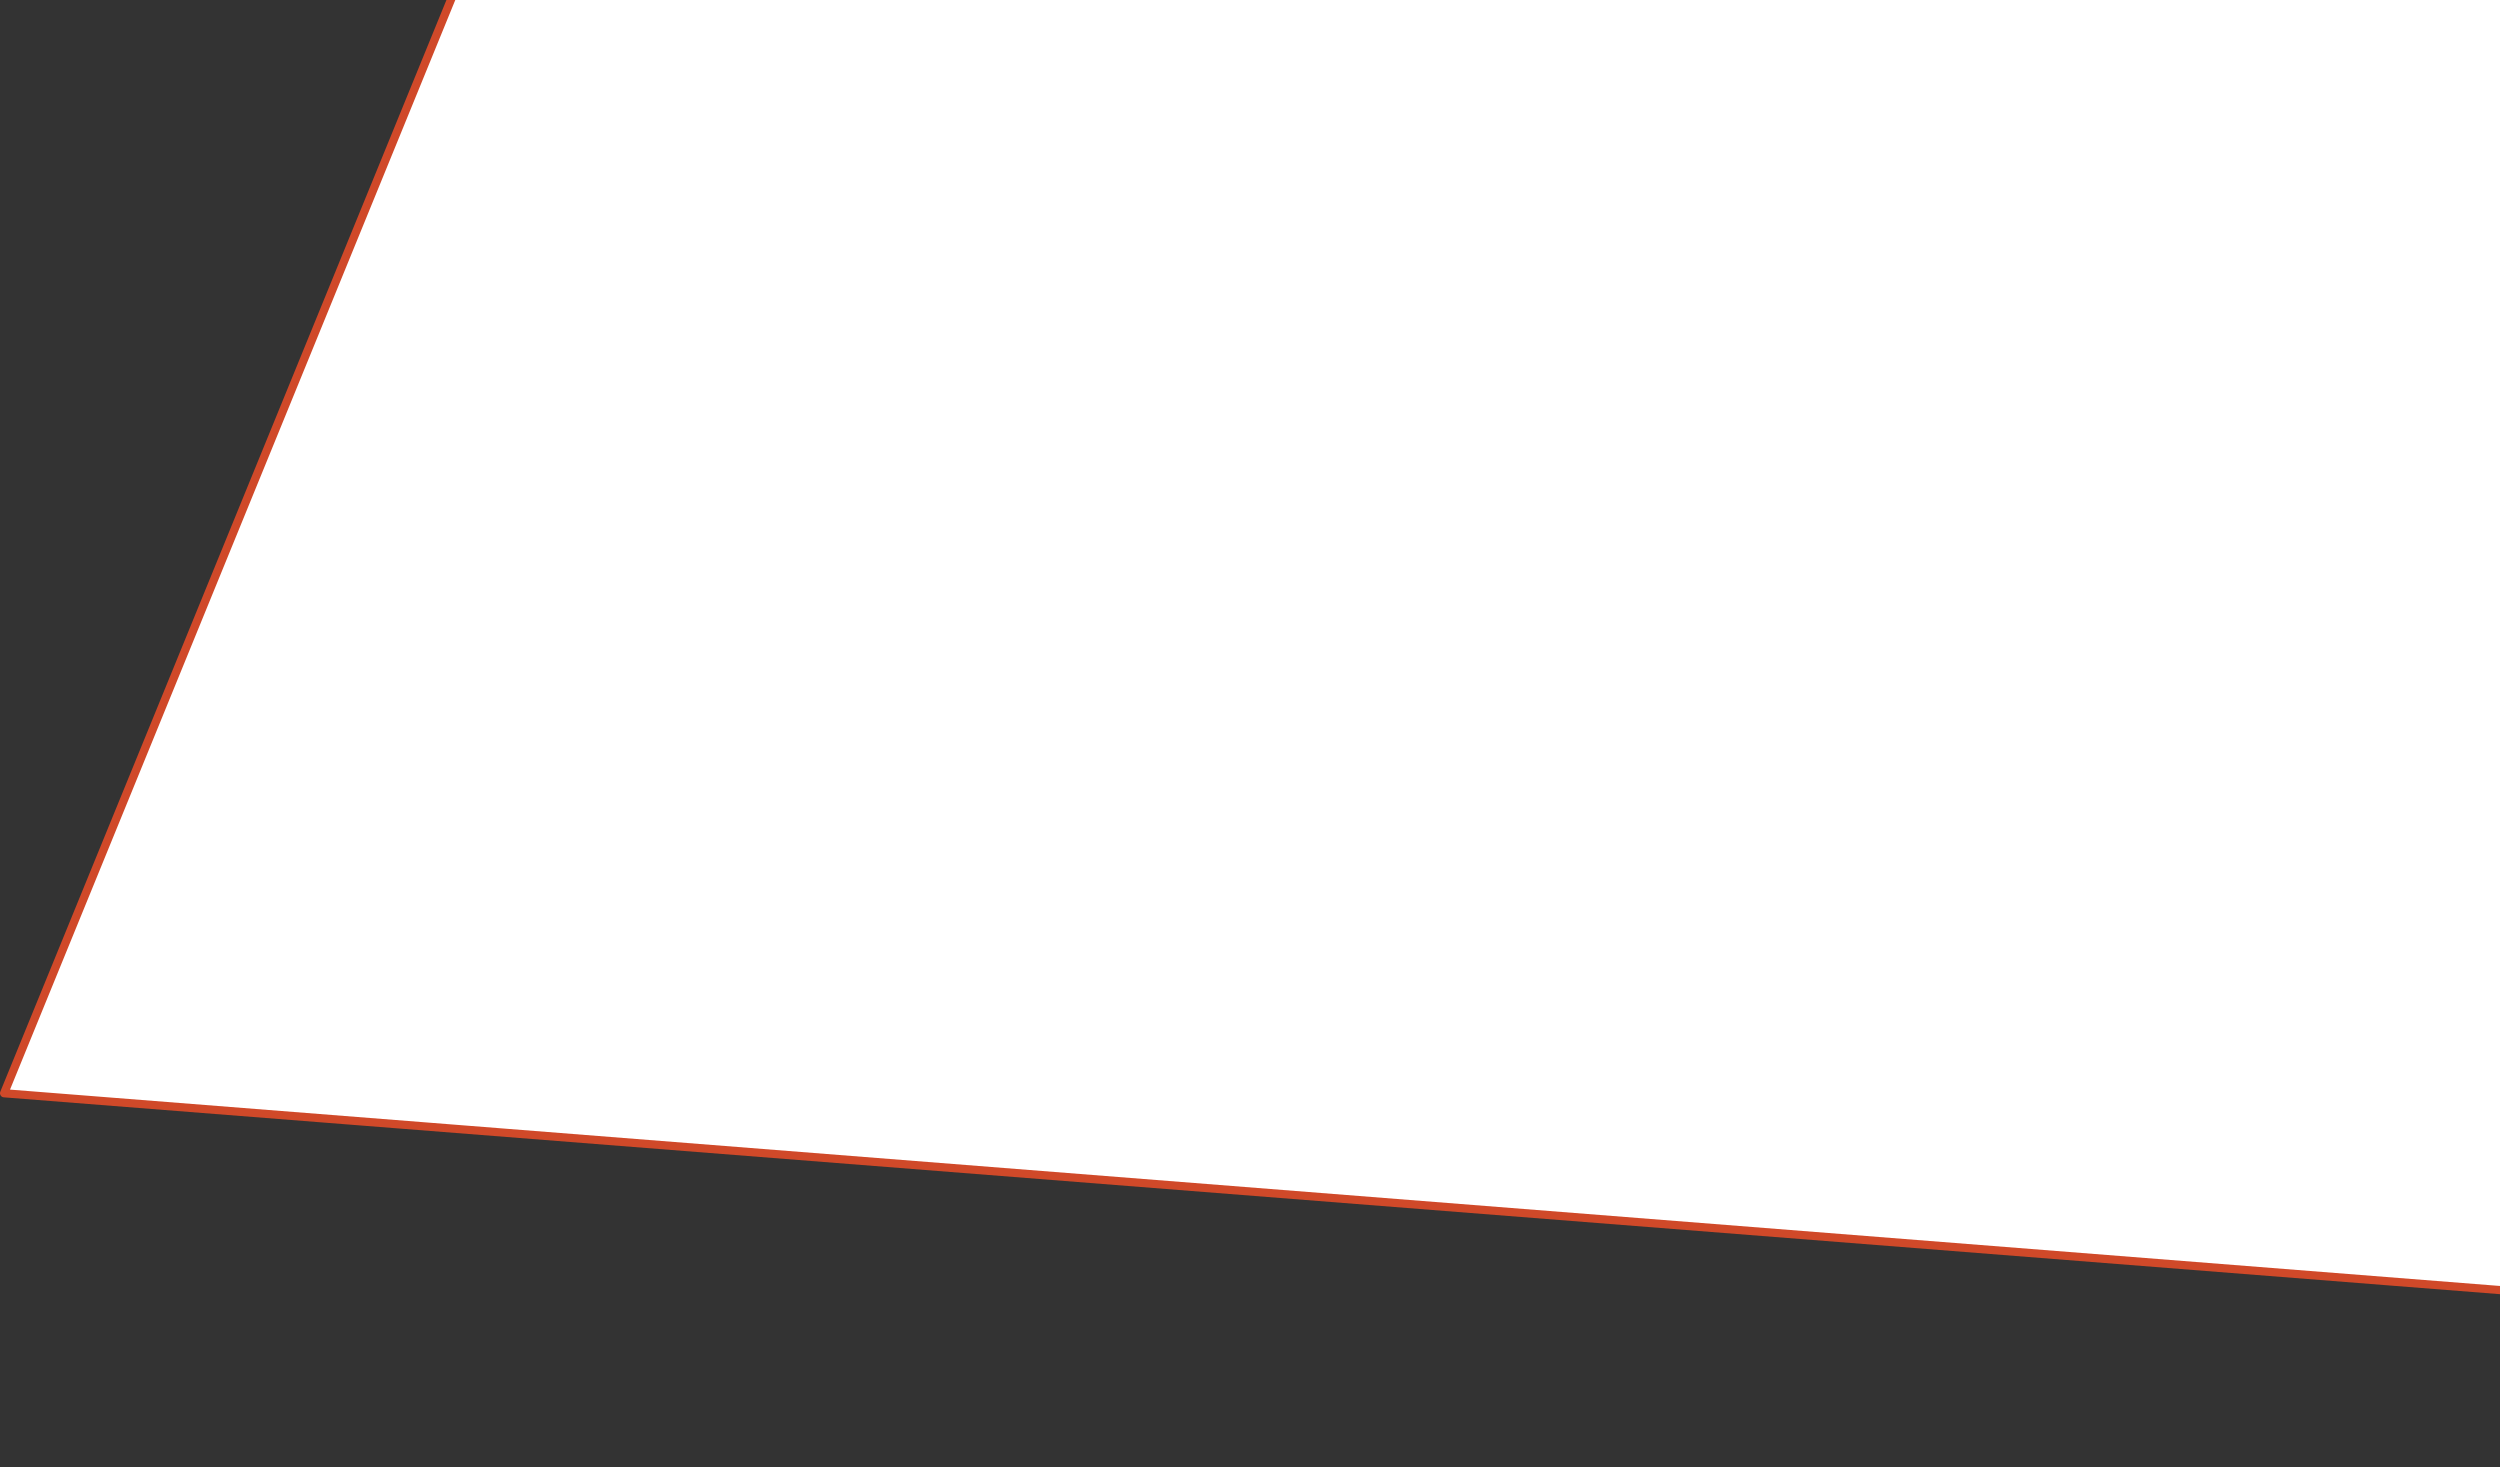 <svg xmlns="http://www.w3.org/2000/svg" xmlns:xlink="http://www.w3.org/1999/xlink" preserveAspectRatio="xMidYMid" width="305" height="179" viewBox="0 0 305 179">
  <rect x="0" y="0" width="305" height="179" fill="#333333" stroke="none"/>
  <defs>
    <style>

      .cls-2 {
        fill: #ffffff;
        stroke: #d04929;
        stroke-linejoin: round;
        stroke-width: 1px;
      }
    </style>
  </defs>
  <path d="M1141.500,137.136 C1141.500,137.136 572.686,178.418 572.686,178.418 C572.686,178.418 572.686,178.500 572.686,178.500 C572.686,178.500 572.148,178.457 572.148,178.457 C572.148,178.457 571.562,178.500 571.562,178.500 C571.562,178.500 571.562,178.411 571.562,178.411 C571.562,178.411 0.500,133.376 0.500,133.376 C0.500,133.376 167.997,-276.500 167.997,-276.500 C167.997,-276.500 572.124,-186.378 572.124,-186.378 C572.124,-186.378 976.252,-276.500 976.252,-276.500 C976.252,-276.500 1141.500,137.136 1141.500,137.136 Z" id="path-1" class="cls-2" fill-rule="evenodd"/>
</svg>

